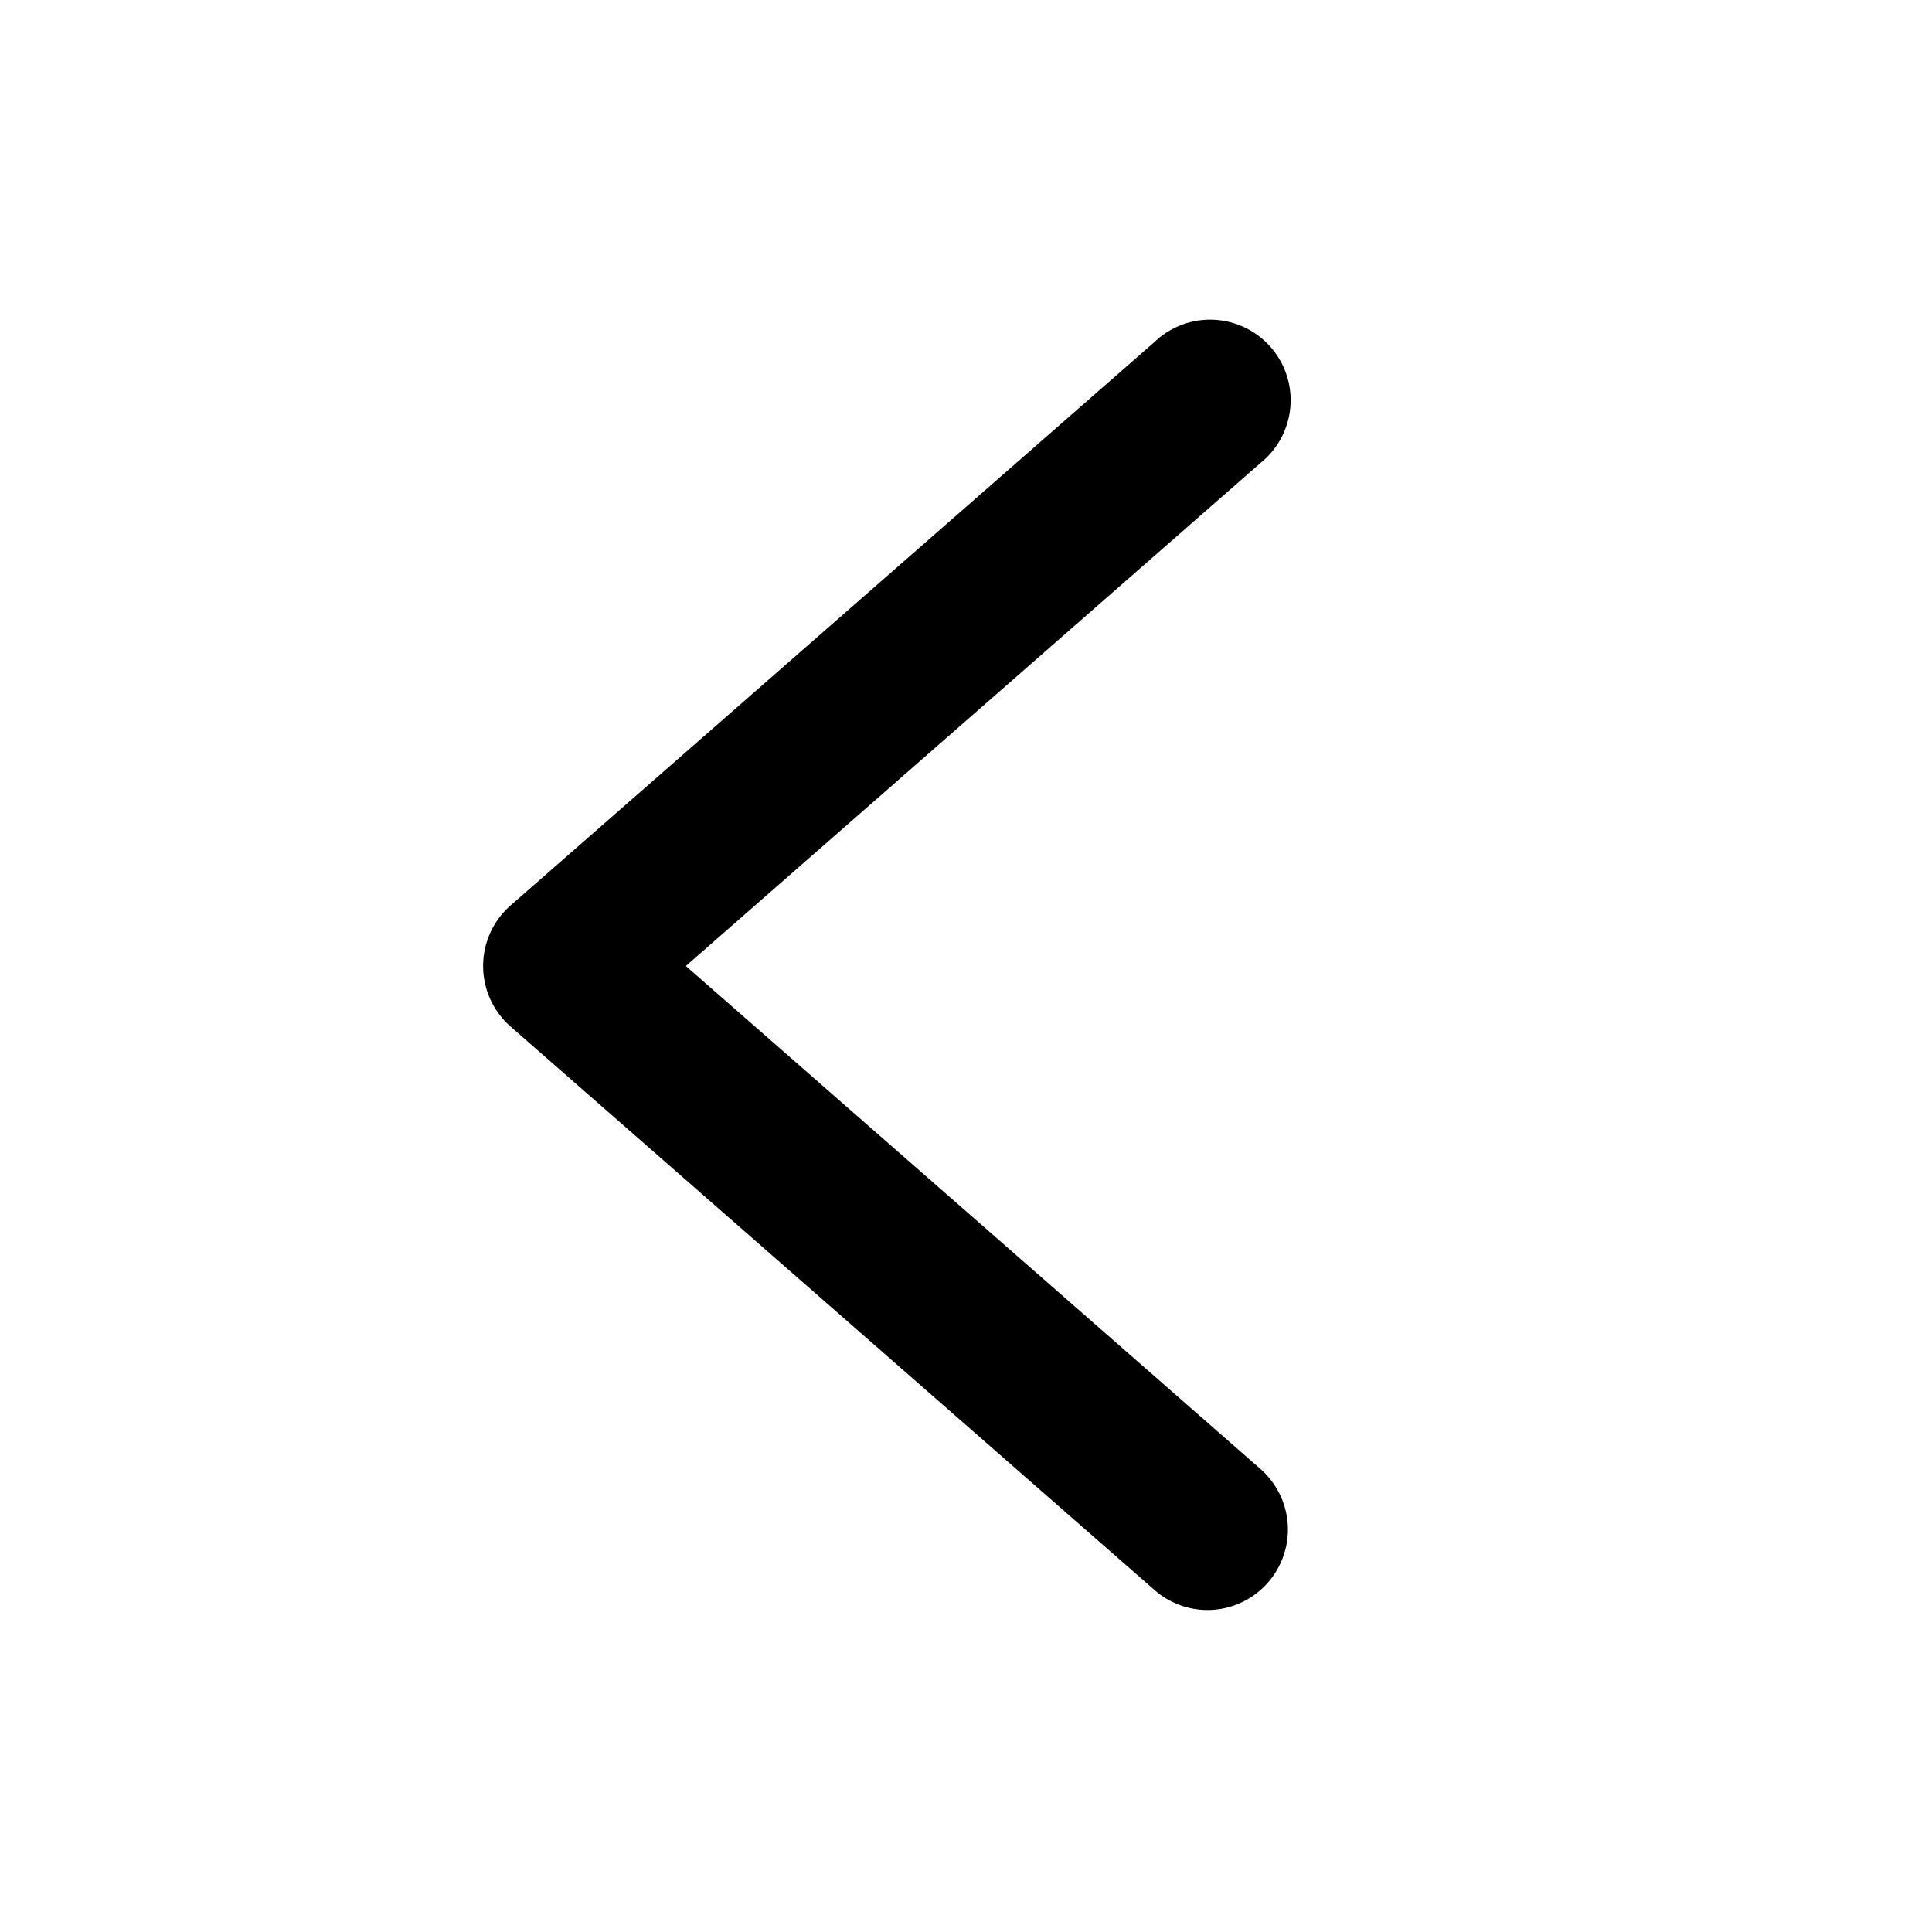 <svg xmlns="http://www.w3.org/2000/svg" width="24" height="24" viewBox="0 0 24 24"><title>ico_back_ios</title><g id="ico_back_ios"><path d="M15.66,18.25a1,1,0,0,1,.09,1.41A1,1,0,0,1,15,20a1,1,0,0,1-.66-.25l-8-7a1,1,0,0,1,0-1.5l8-7a1,1,0,1,1,1.32,1.5L8.52,12Z"/></g></svg>